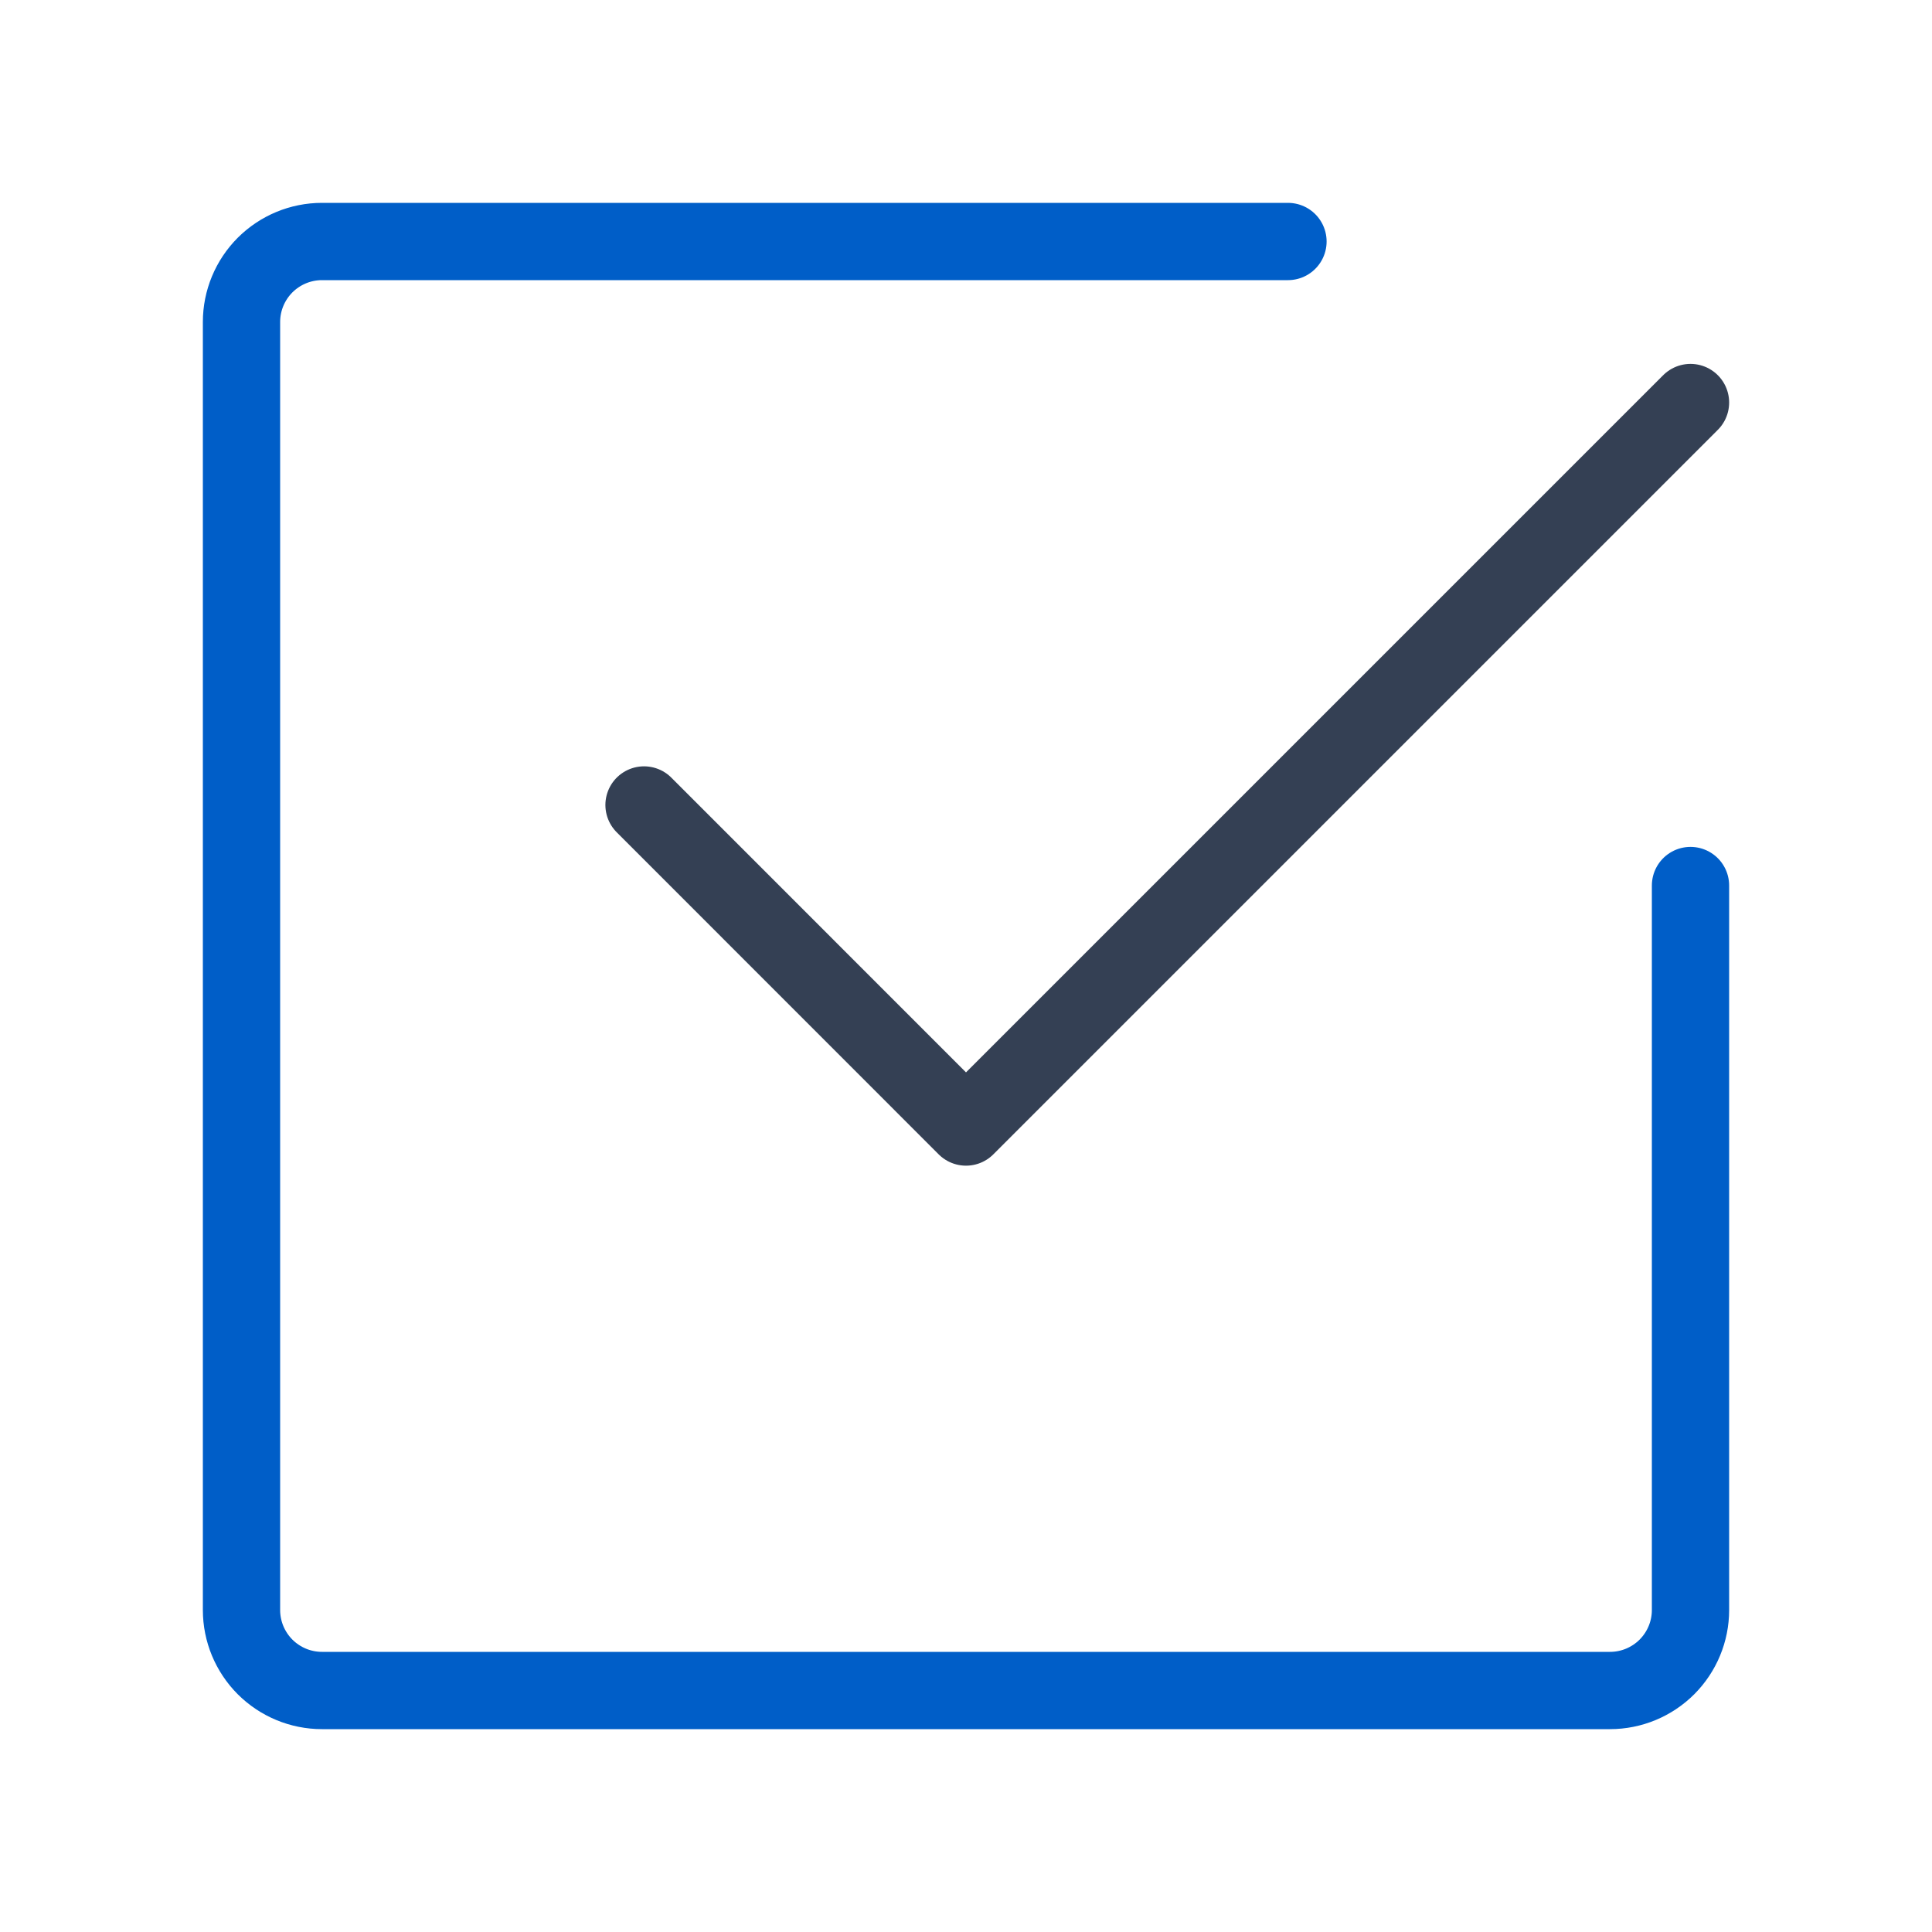 <svg width="40" height="40" viewBox="0 0 40 40" fill="none" xmlns="http://www.w3.org/2000/svg">
<path d="M35 8.334L20 23.334L13.334 16.666" stroke="#344054" stroke-width="1.6" stroke-linecap="round" stroke-linejoin="round"/>
<path d="M35 18.334V33.334C35 33.776 34.824 34.199 34.512 34.512C34.199 34.824 33.776 35 33.334 35H6.666C6.224 35 5.801 34.824 5.488 34.512C5.176 34.199 5 33.776 5 33.334V6.666C5 6.224 5.176 5.801 5.488 5.488C5.801 5.176 6.224 5 6.666 5H26.666" stroke="#005EC8" stroke-width="1.6" stroke-linecap="round" stroke-linejoin="round"/>
</svg>
